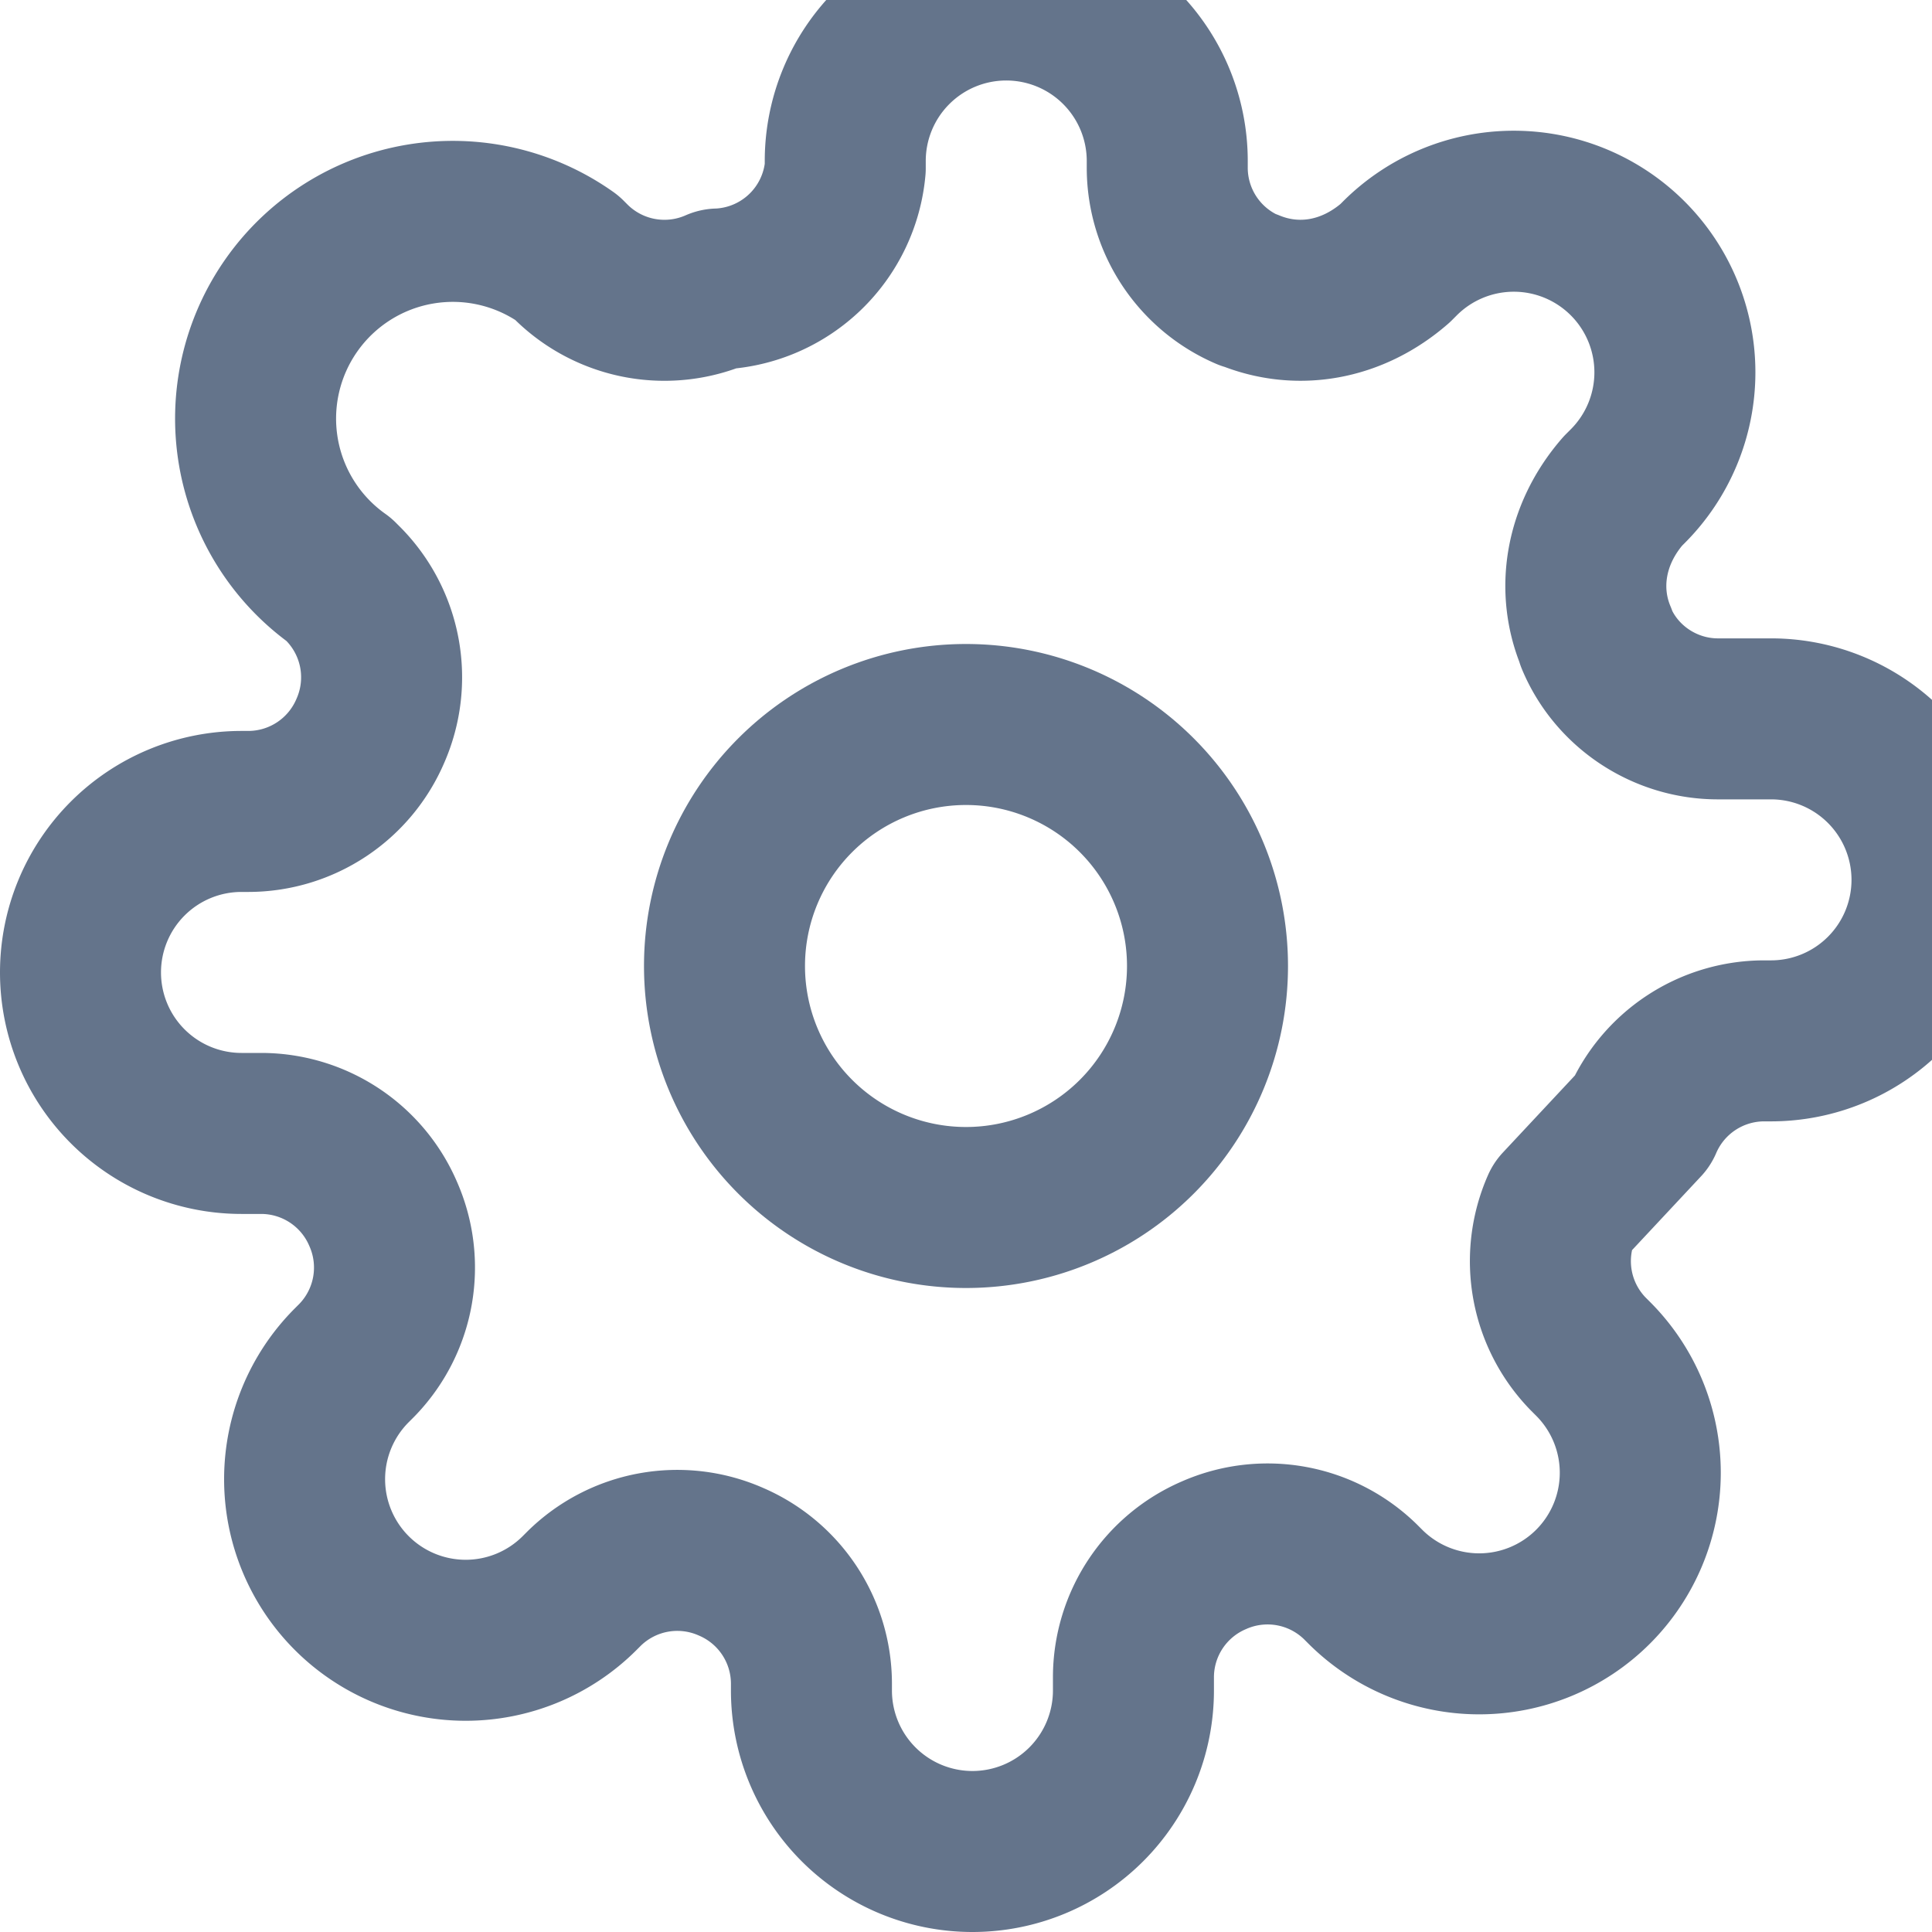 <svg viewBox="0 0 24 24" fill="none" stroke="#64748B" stroke-width="2" stroke-linecap="round" stroke-linejoin="round">
  <path d="M12 15a3 3 0 1 0 0-6 3 3 0 0 0 0 6z"/>
  <path d="M19.4 15a1.65 1.65 0 0 0 .33 1.82l.06.06a2 2 0 1 1-2.83 2.83l-.06-.06a1.65 1.65 0 0 0-1.82-.33 1.65 1.65 0 0 0-1 1.51V21a2 2 0 1 1-4 0v-.09a1.65 1.65 0 0 0-1-1.51 1.65 1.65 0 0 0-1.82.33l-.06.06a2 2 0 1 1-2.83-2.83l.06-.06a1.65 1.65 0 0 0 .33-1.82 1.65 1.65 0 0 0-1.51-1H3a2 2 0 1 1 0-4h.09a1.65 1.65 0 0 0 1.51-1 1.65 1.65 0 0 0-.33-1.82l-.06-.06A2 2 0 1 1 7.04 3.2l.06.06a1.65 1.65 0 0 0 1.82.33h.01A1.65 1.65 0 0 0 10.5 2.09V2a2 2 0 1 1 4 0v.09a1.65 1.65 0 0 0 1 1.51h.01c.6.25 1.28.14 1.82-.33l.06-.06a2 2 0 1 1 2.83 2.83l-.06.06c-.47.54-.58 1.23-.33 1.82v.01c.25.6.85 1 1.51 1H22a2 2 0 1 1 0 4h-.09a1.65 1.65 0 0 0-1.51 1z"/>
</svg>